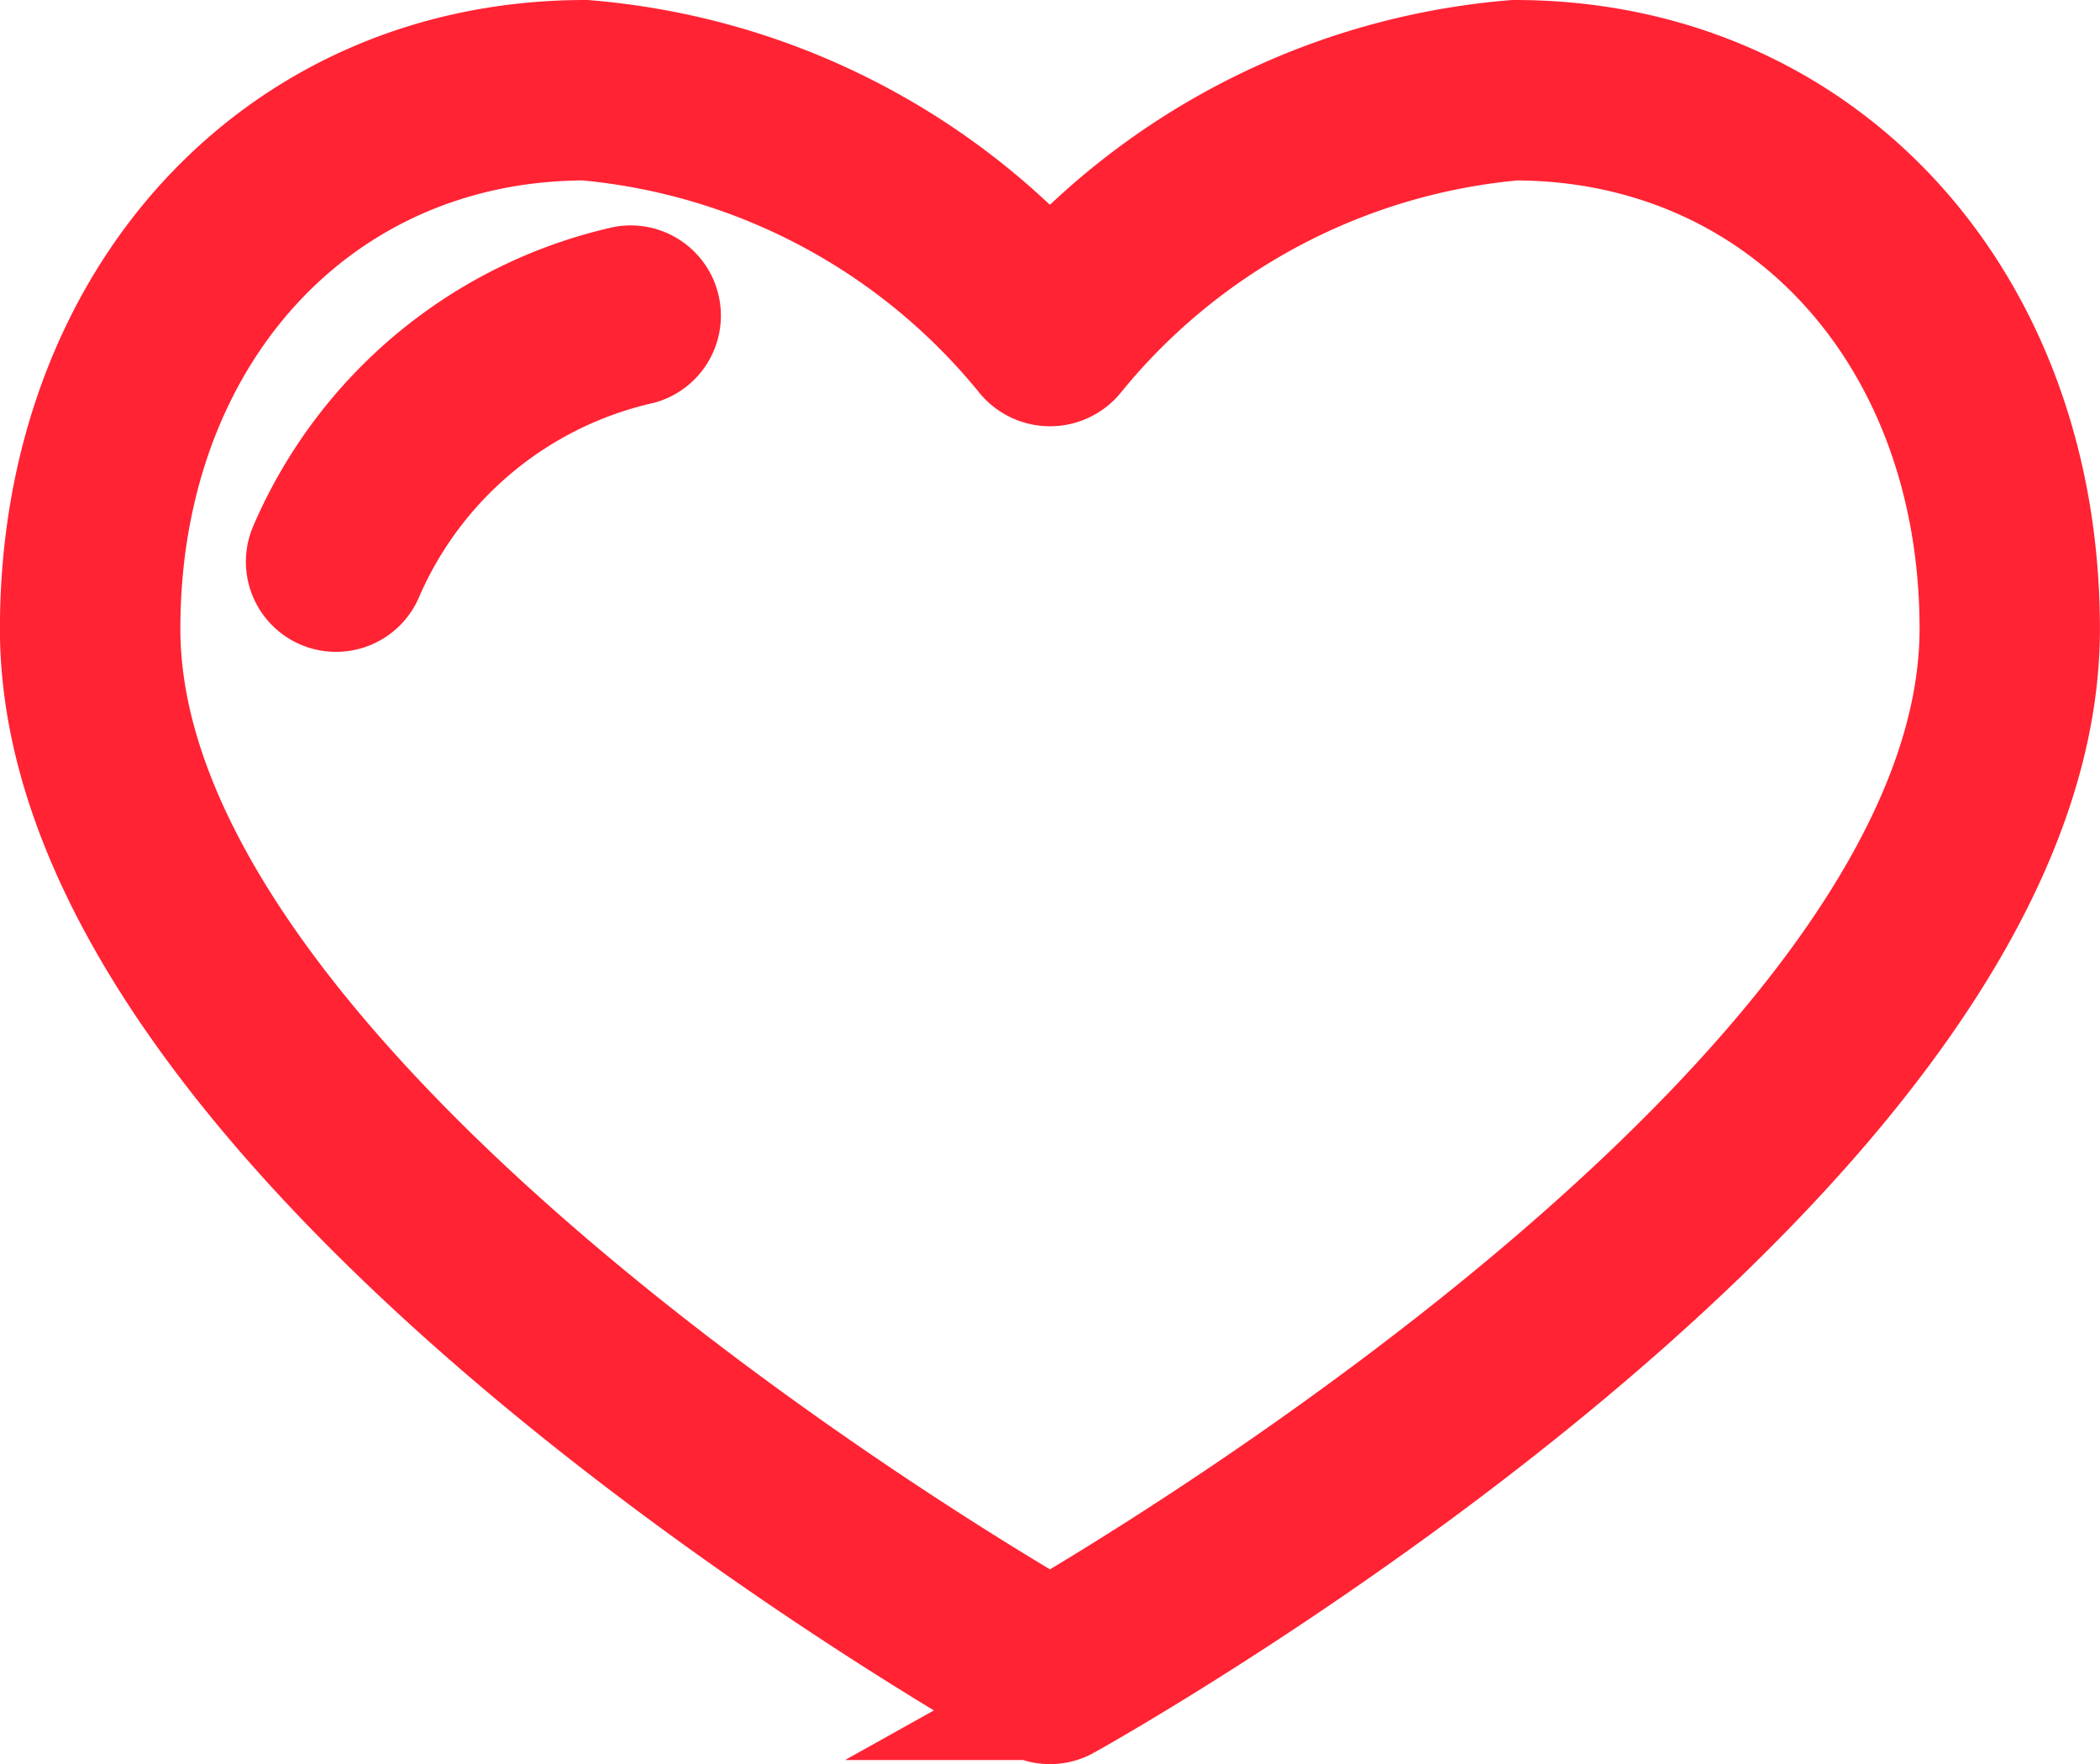 <svg xmlns="http://www.w3.org/2000/svg" viewBox="119.895 235.336 27.396 23.014">
  <defs>
    <style>
      .cls-1 {
        fill: #ff2334;
        stroke: #ff2334;
        stroke-width: 1.5px;
      }
    </style>
  </defs>
  <g id="noun_78714_cc" transform="translate(120.645 236.086)">
    <g id="Group_349" data-name="Group 349" transform="translate(0 0)">
      <path id="Path_233" data-name="Path 233" class="cls-1" d="M40.189,52.605a.424.424,0,0,1-.208-.053c-.521-.291-12.741-7.186-12.741-14.006,0-4.32,2.9-7.455,6.886-7.455a9.181,9.181,0,0,1,6.062,2.993,9.177,9.177,0,0,1,6.062-2.993c3.99,0,6.886,3.135,6.886,7.455,0,6.82-12.219,13.715-12.74,14.006A.428.428,0,0,1,40.189,52.605Zm-6.062-20.66c-3.5,0-6.033,2.776-6.033,6.6,0,5.866,10.476,12.2,12.095,13.141,1.619-.944,12.094-7.279,12.094-13.141,0-3.825-2.537-6.6-6.033-6.6A8.328,8.328,0,0,0,40.523,35a.442.442,0,0,1-.667,0A8.331,8.331,0,0,0,34.127,31.945Z" transform="translate(-27.241 -31.091)"/>
    </g>
    <g id="Group_350" data-name="Group 350" transform="translate(3.206 2.933)">
      <path id="Path_234" data-name="Path 234" class="cls-1" d="M31.715,38.729a.426.426,0,0,1-.388-.6,5.963,5.963,0,0,1,4.159-3.457.427.427,0,0,1,.188.832,5.127,5.127,0,0,0-3.57,2.978A.428.428,0,0,1,31.715,38.729Z" transform="translate(-31.288 -34.658)"/>
    </g>
  </g>
</svg>
